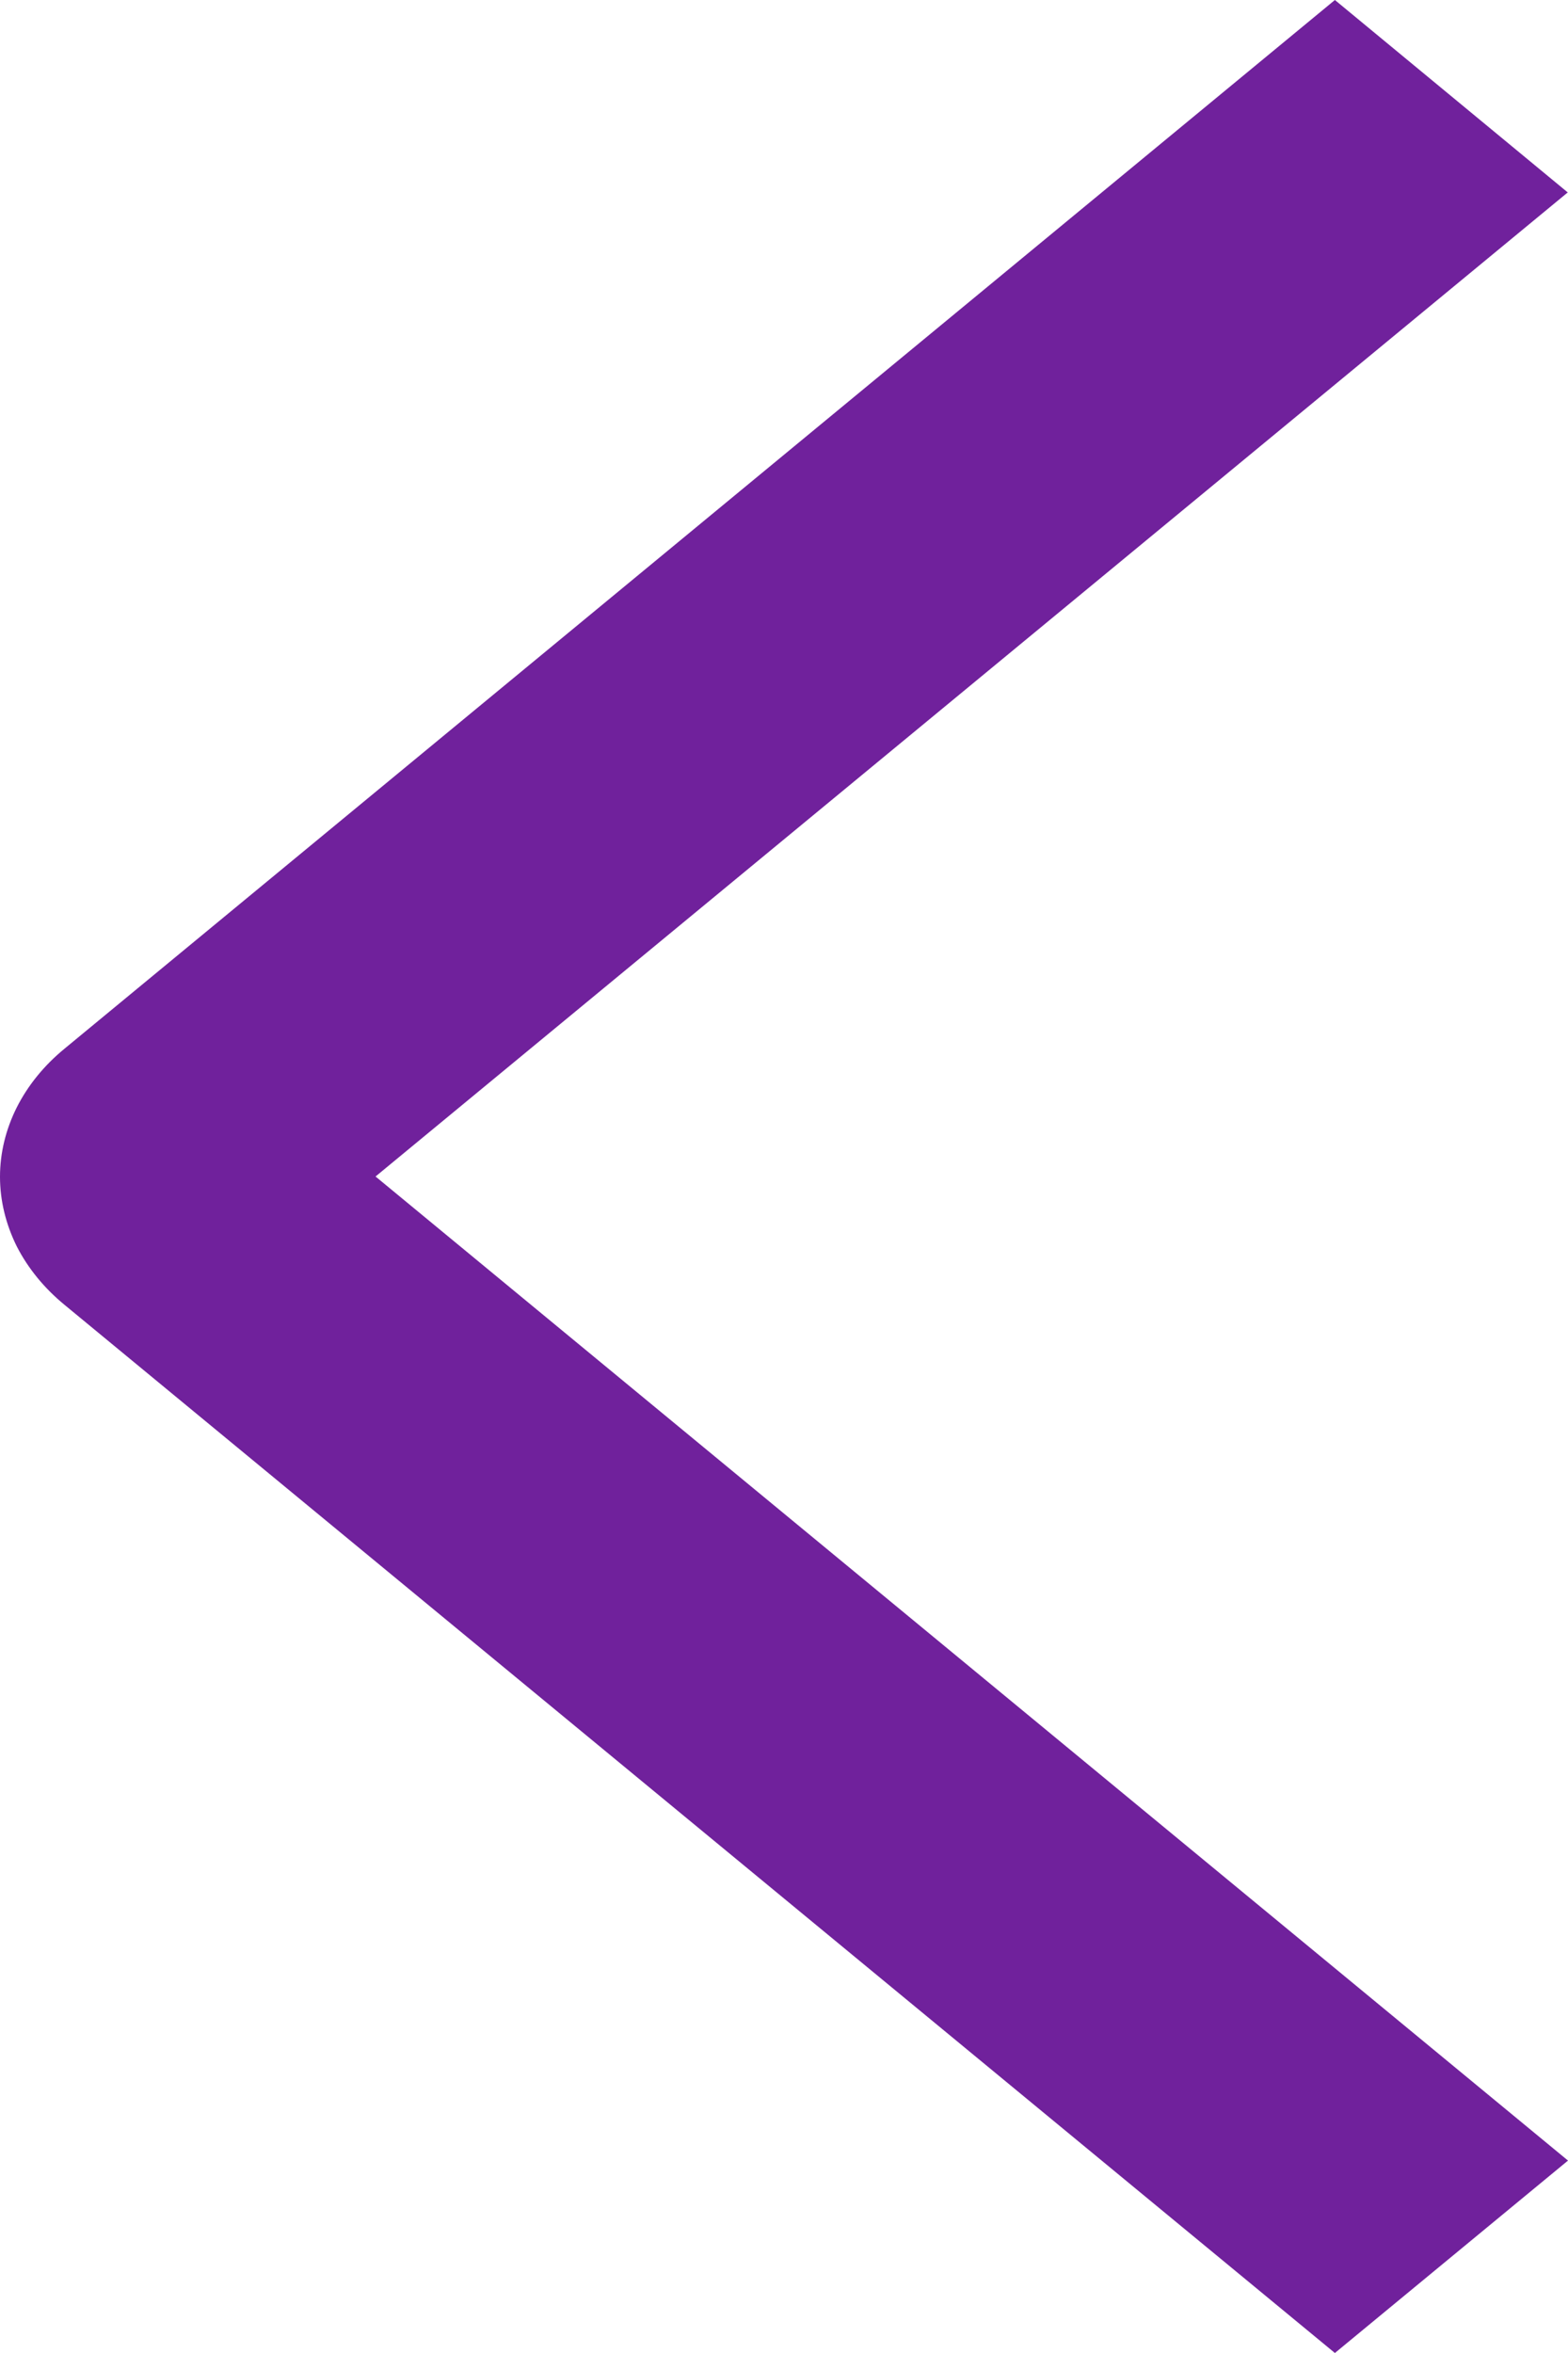 <svg width="6" height="9" viewBox="0 0 6 9" fill="none" xmlns="http://www.w3.org/2000/svg">
<path d="M6 8.264L5.108 9L0.247 4.991C0.169 4.927 0.107 4.851 0.064 4.767C0.022 4.682 0 4.592 0 4.501C0 4.41 0.022 4.32 0.064 4.236C0.107 4.151 0.169 4.075 0.247 4.011L5.108 0L5.999 0.736L1.437 4.5L6 8.264Z" fill="#70219C"/>
</svg>
